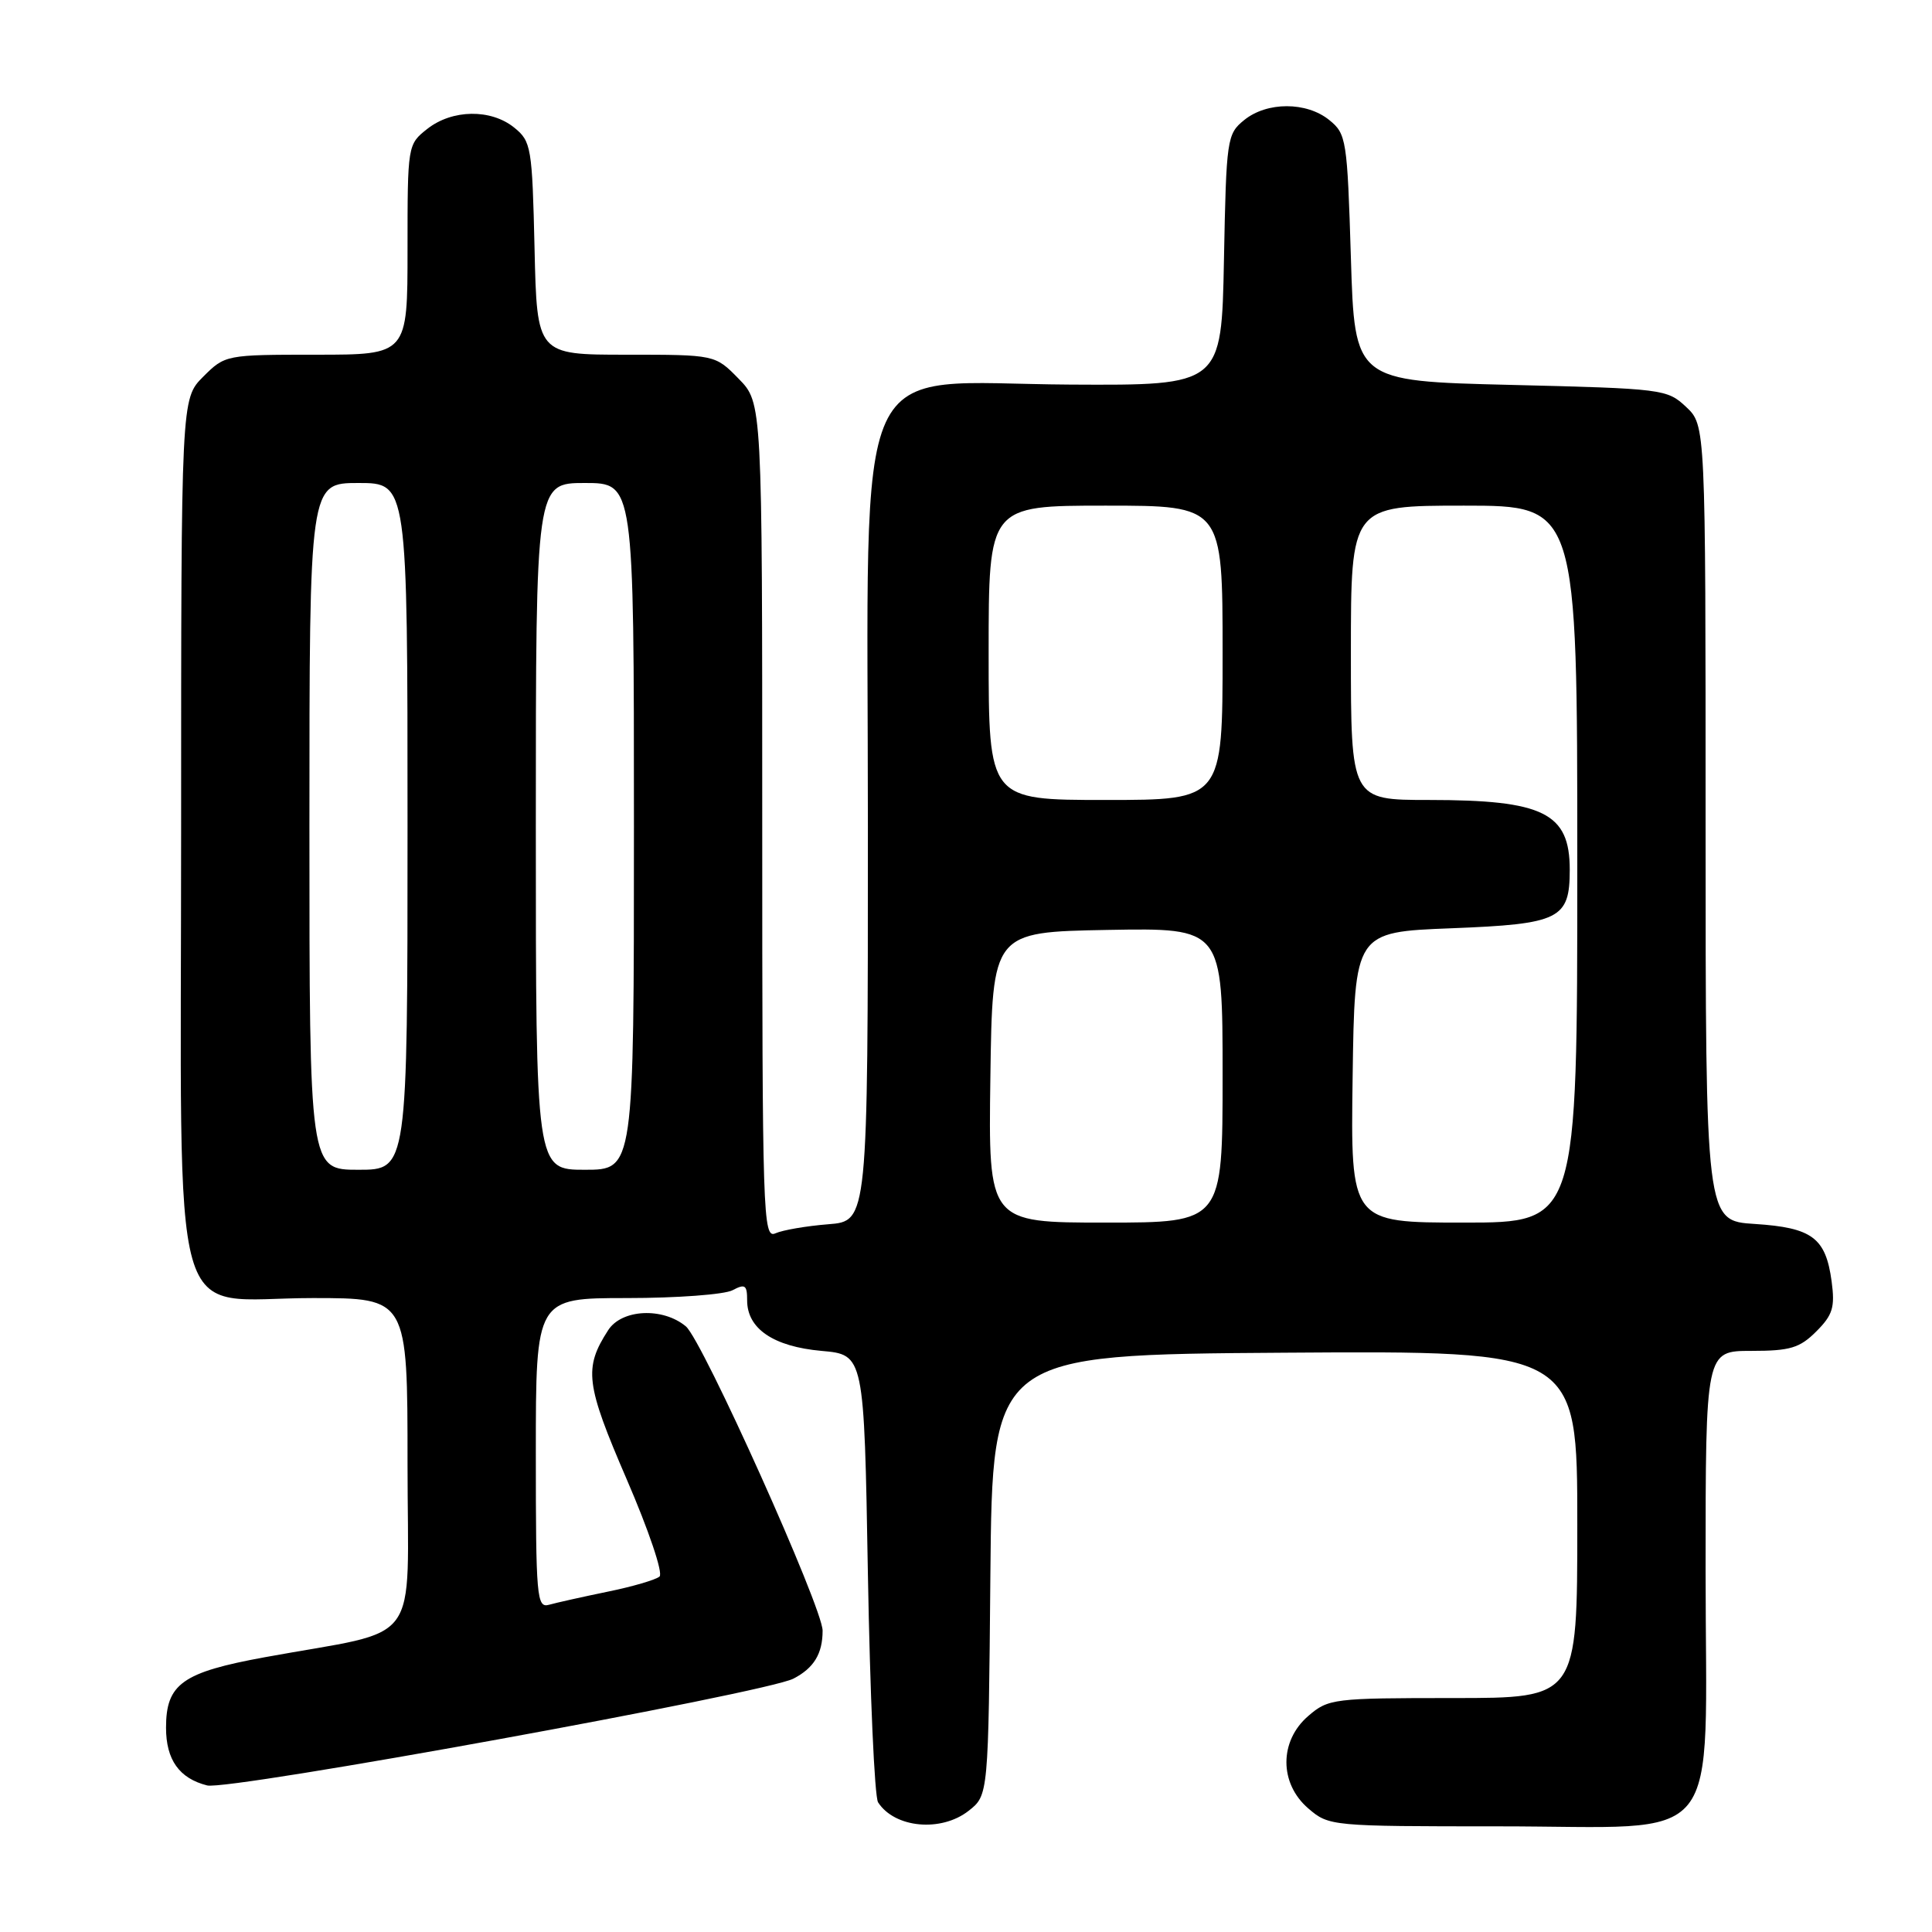 <?xml version="1.0" encoding="UTF-8" standalone="no"?>
<!DOCTYPE svg PUBLIC "-//W3C//DTD SVG 1.1//EN" "http://www.w3.org/Graphics/SVG/1.1/DTD/svg11.dtd" >
<svg xmlns="http://www.w3.org/2000/svg" xmlns:xlink="http://www.w3.org/1999/xlink" version="1.1" viewBox="0 0 256 256">
 <g >
 <path fill="currentColor"
d=" M 128.35 239.94 C 130.97 237.88 130.97 237.88 131.23 208.69 C 131.50 179.50 131.50 179.50 170.25 179.24 C 209.00 178.98 209.00 178.98 209.00 201.99 C 209.00 225.00 209.00 225.00 192.56 225.00 C 176.70 225.00 176.01 225.08 173.36 227.37 C 169.49 230.69 169.49 236.31 173.36 239.63 C 176.08 241.97 176.38 242.00 198.60 242.00 C 228.92 242.00 226.00 245.62 226.00 208.05 C 226.00 179.00 226.00 179.00 232.05 179.00 C 237.21 179.00 238.47 178.62 240.67 176.42 C 242.85 174.24 243.16 173.22 242.70 169.79 C 241.92 164.01 240.13 162.67 232.51 162.18 C 226.00 161.77 226.00 161.77 226.00 109.06 C 226.00 56.35 226.00 56.35 223.42 53.92 C 220.91 51.56 220.35 51.49 200.17 51.00 C 179.50 50.50 179.50 50.50 179.00 34.16 C 178.52 18.48 178.40 17.74 176.14 15.91 C 173.12 13.46 167.88 13.46 164.86 15.91 C 162.58 17.76 162.49 18.36 162.18 34.44 C 161.86 51.07 161.86 51.07 141.81 50.96 C 112.35 50.79 115.00 44.99 115.00 109.60 C 115.00 161.81 115.00 161.81 109.75 162.22 C 106.86 162.45 103.71 162.99 102.75 163.42 C 101.09 164.17 101.00 161.21 101.00 108.80 C 101.00 53.38 101.00 53.38 97.88 50.19 C 94.76 47.00 94.76 47.00 82.96 47.00 C 71.15 47.00 71.15 47.00 70.83 32.91 C 70.52 19.50 70.39 18.73 68.14 16.91 C 65.05 14.41 59.93 14.48 56.63 17.07 C 54.01 19.13 54.00 19.22 54.00 33.07 C 54.00 47.00 54.00 47.00 41.92 47.00 C 29.91 47.00 29.83 47.02 26.92 49.92 C 24.00 52.85 24.00 52.85 24.00 109.97 C 24.00 178.68 22.12 172.00 41.45 172.00 C 54.00 172.00 54.00 172.00 54.00 193.92 C 54.00 218.77 56.24 215.72 35.09 219.59 C 24.15 221.59 22.00 223.13 22.00 228.93 C 22.00 233.19 23.76 235.65 27.45 236.58 C 30.29 237.29 101.46 224.33 105.13 222.43 C 107.84 221.03 109.00 219.13 109.00 216.07 C 109.00 213.01 93.08 177.59 90.88 175.75 C 87.82 173.20 82.39 173.46 80.59 176.25 C 77.33 181.29 77.59 183.38 83.04 196.01 C 85.97 202.79 87.89 208.47 87.39 208.90 C 86.90 209.33 83.80 210.24 80.50 210.91 C 77.20 211.59 73.71 212.37 72.75 212.64 C 71.12 213.10 71.00 211.68 71.00 192.57 C 71.00 172.00 71.00 172.00 83.07 172.00 C 89.70 172.00 96.00 171.53 97.07 170.96 C 98.73 170.08 99.00 170.27 99.00 172.31 C 99.00 176.06 102.49 178.43 108.85 179.00 C 114.50 179.50 114.50 179.50 115.00 208.50 C 115.28 224.45 115.88 238.09 116.35 238.82 C 118.55 242.23 124.71 242.80 128.35 239.94 Z  M 131.23 142.75 C 131.50 123.50 131.50 123.50 146.75 123.22 C 162.00 122.95 162.00 122.95 162.00 142.47 C 162.00 162.00 162.00 162.00 146.48 162.00 C 130.96 162.00 130.96 162.00 131.23 142.75 Z  M 179.23 142.75 C 179.50 123.50 179.50 123.50 192.33 123.00 C 206.68 122.44 208.00 121.79 208.00 115.24 C 208.00 107.72 204.54 106.00 189.35 106.00 C 179.00 106.00 179.00 106.00 179.00 86.50 C 179.00 67.00 179.00 67.00 194.00 67.00 C 209.00 67.00 209.00 67.00 209.00 114.50 C 209.00 162.00 209.00 162.00 193.98 162.00 C 178.96 162.00 178.96 162.00 179.23 142.75 Z  M 41.00 109.50 C 41.00 64.00 41.00 64.00 47.50 64.00 C 54.00 64.00 54.00 64.00 54.00 109.50 C 54.00 155.00 54.00 155.00 47.50 155.00 C 41.00 155.00 41.00 155.00 41.00 109.50 Z  M 71.00 109.50 C 71.00 64.00 71.00 64.00 77.50 64.00 C 84.00 64.00 84.00 64.00 84.00 109.50 C 84.00 155.00 84.00 155.00 77.50 155.00 C 71.00 155.00 71.00 155.00 71.00 109.50 Z  M 131.00 86.50 C 131.00 67.00 131.00 67.00 146.50 67.00 C 162.00 67.00 162.00 67.00 162.00 86.50 C 162.00 106.00 162.00 106.00 146.50 106.00 C 131.00 106.00 131.00 106.00 131.00 86.50 Z "/>
</g>
</svg>